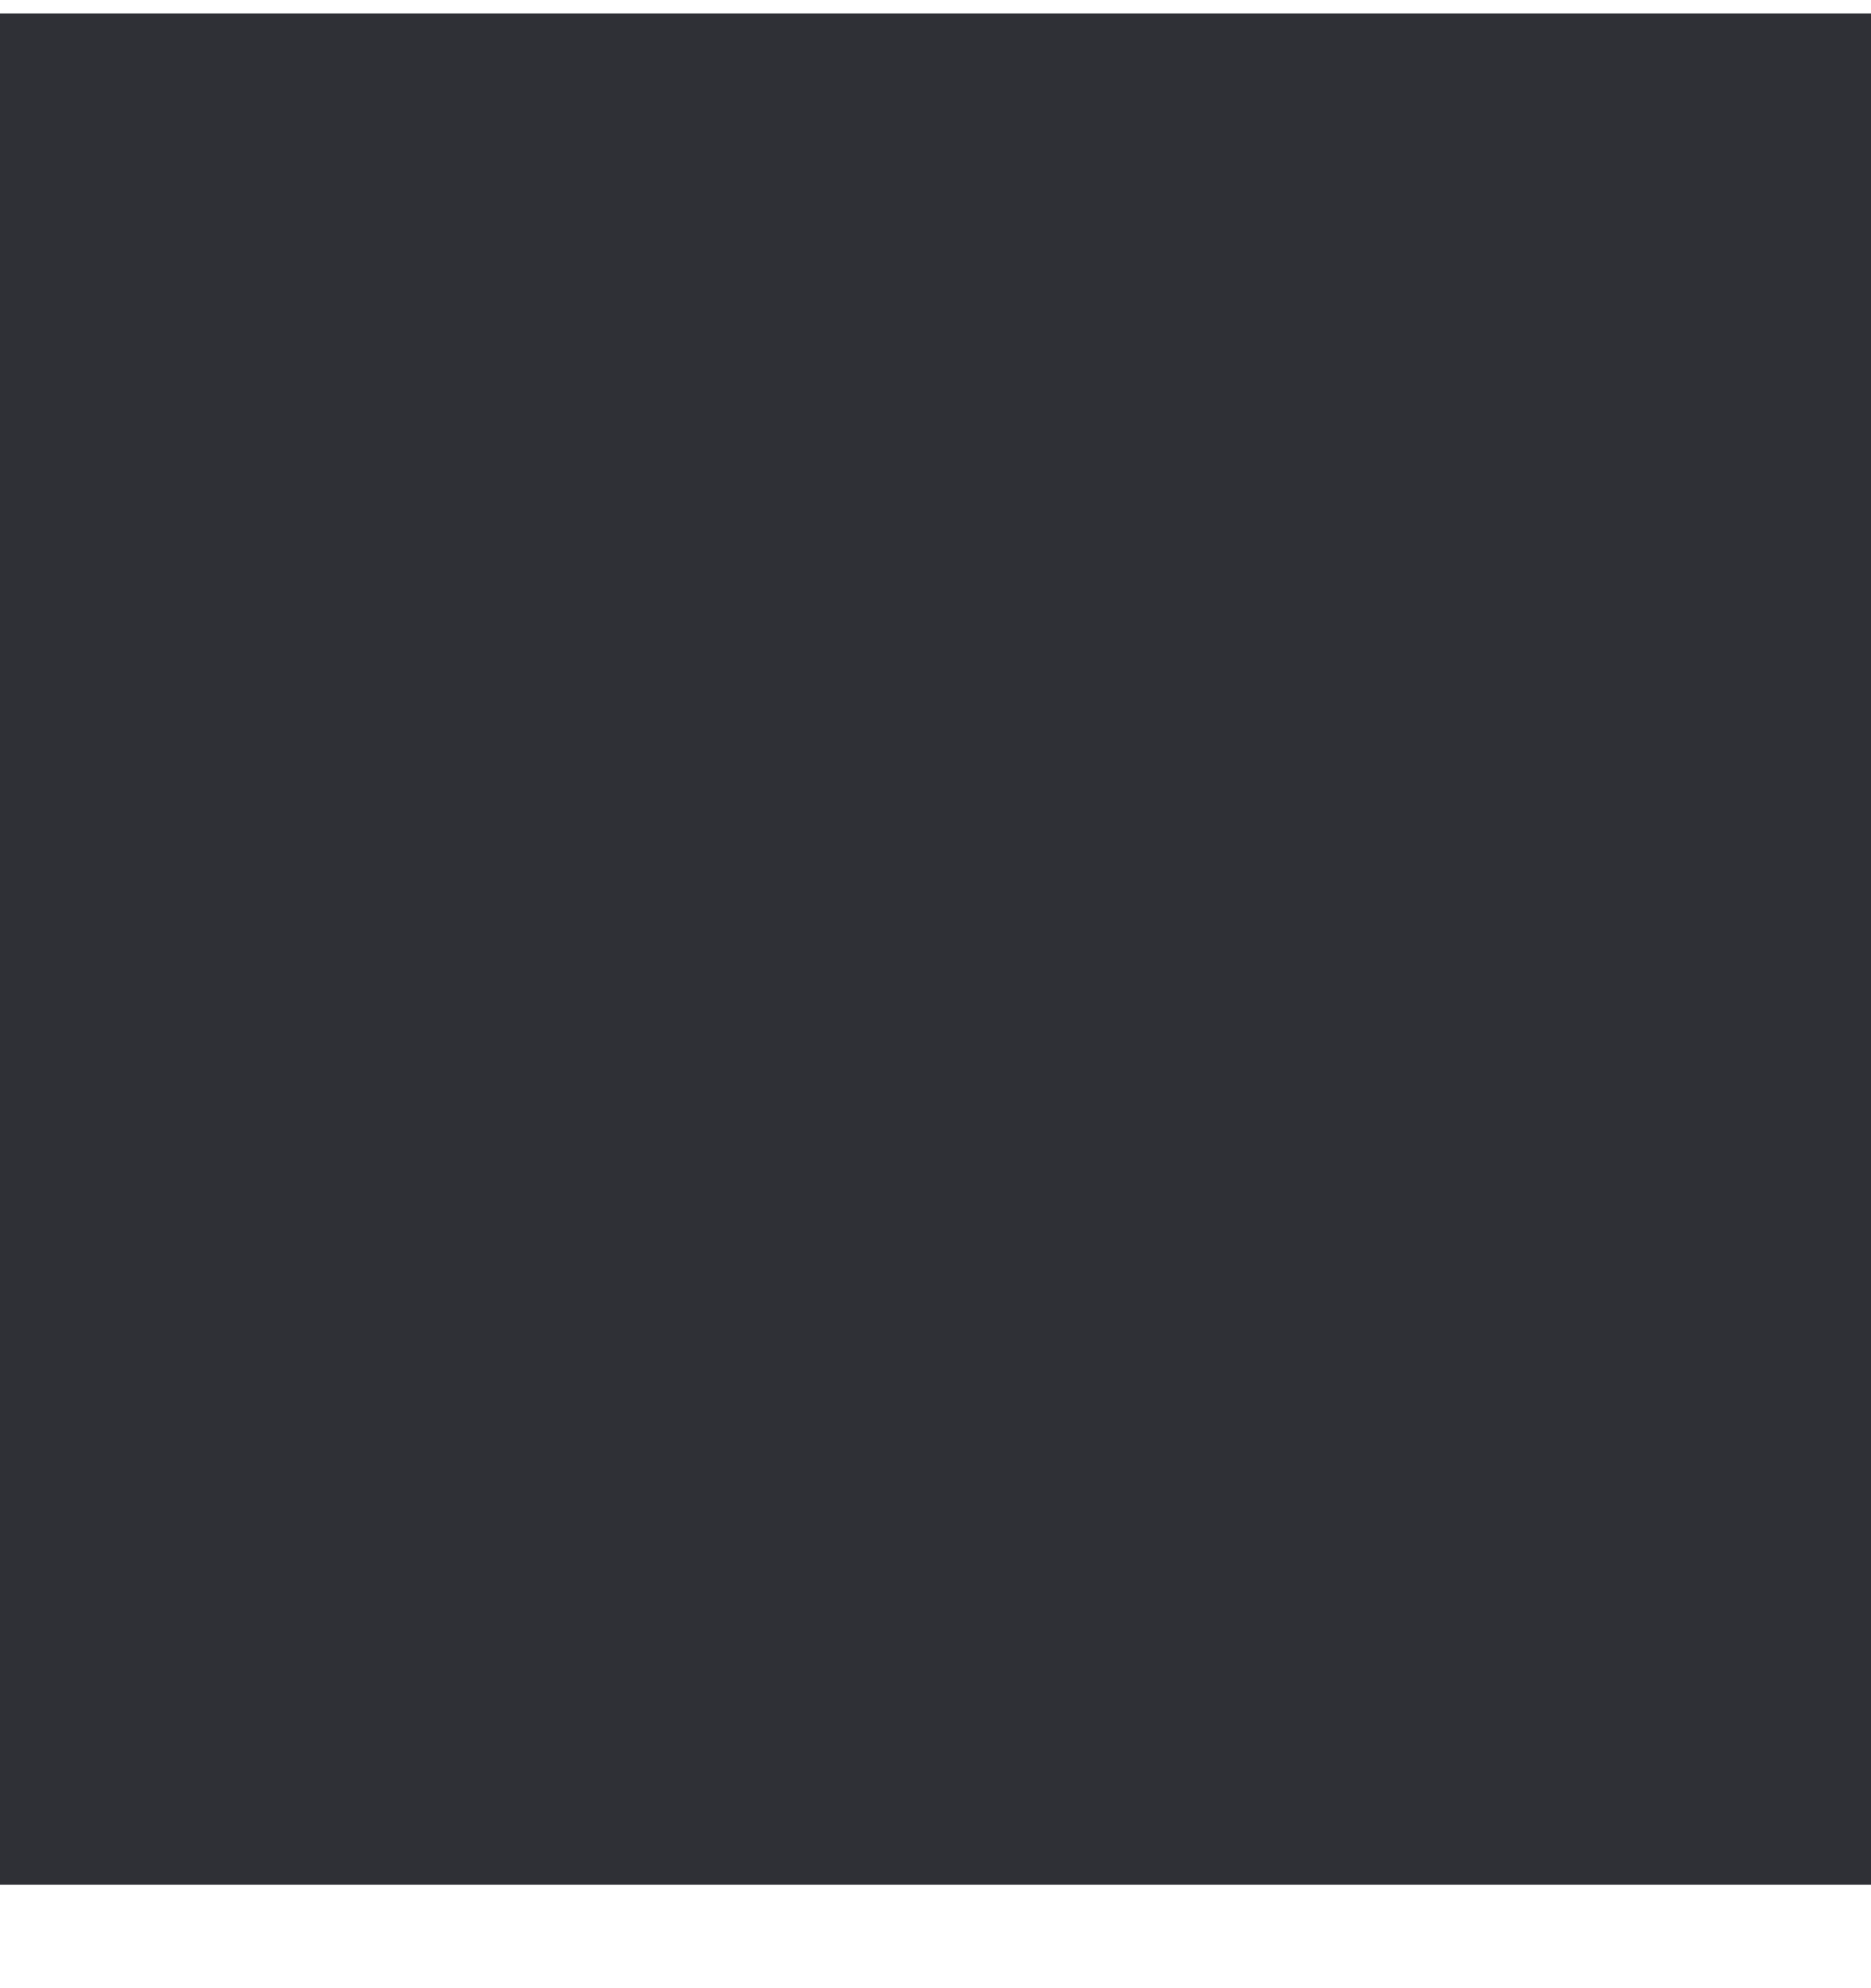 <svg width="32" height="34" viewBox="0 0 32 34" fill="none" xmlns="http://www.w3.org/2000/svg" xmlns:xlink="http://www.w3.org/1999/xlink">
<mask id="mask_0_i_283_6007;283_6044;216_4539" style="mask-type:alpha" maskUnits="userSpaceOnUse" x="0.667" y="0.897" width="15.333" height="15.333">
<path d="M12.854,0.897C6.128,0.897 0.667,6.305 0.667,12.989C0.667,19.673 6.128,25.081 12.854,25.081C15.362,25.081 17.694,24.329 19.633,23.04L27.583,30.925C28.441,31.776 29.83,31.776 30.688,30.925C31.549,30.071 31.549,28.685 30.688,27.831L22.788,19.996C24.206,18.02 25.041,15.601 25.041,12.989C25.041,6.305 19.58,0.897 12.854,0.897ZM5.062,12.989C5.062,8.73 8.546,5.267 12.854,5.267C17.163,5.267 20.646,8.73 20.646,12.989C20.646,17.249 17.163,20.711 12.854,20.711C8.546,20.711 5.062,17.249 5.062,12.989Z" clip-rule="evenodd" fill-rule="evenodd" fill="#006FFD"/>
</mask>
<rect  x="0" y="0.23" width="32" height="32" fill="#2F3036"/>
</svg>
